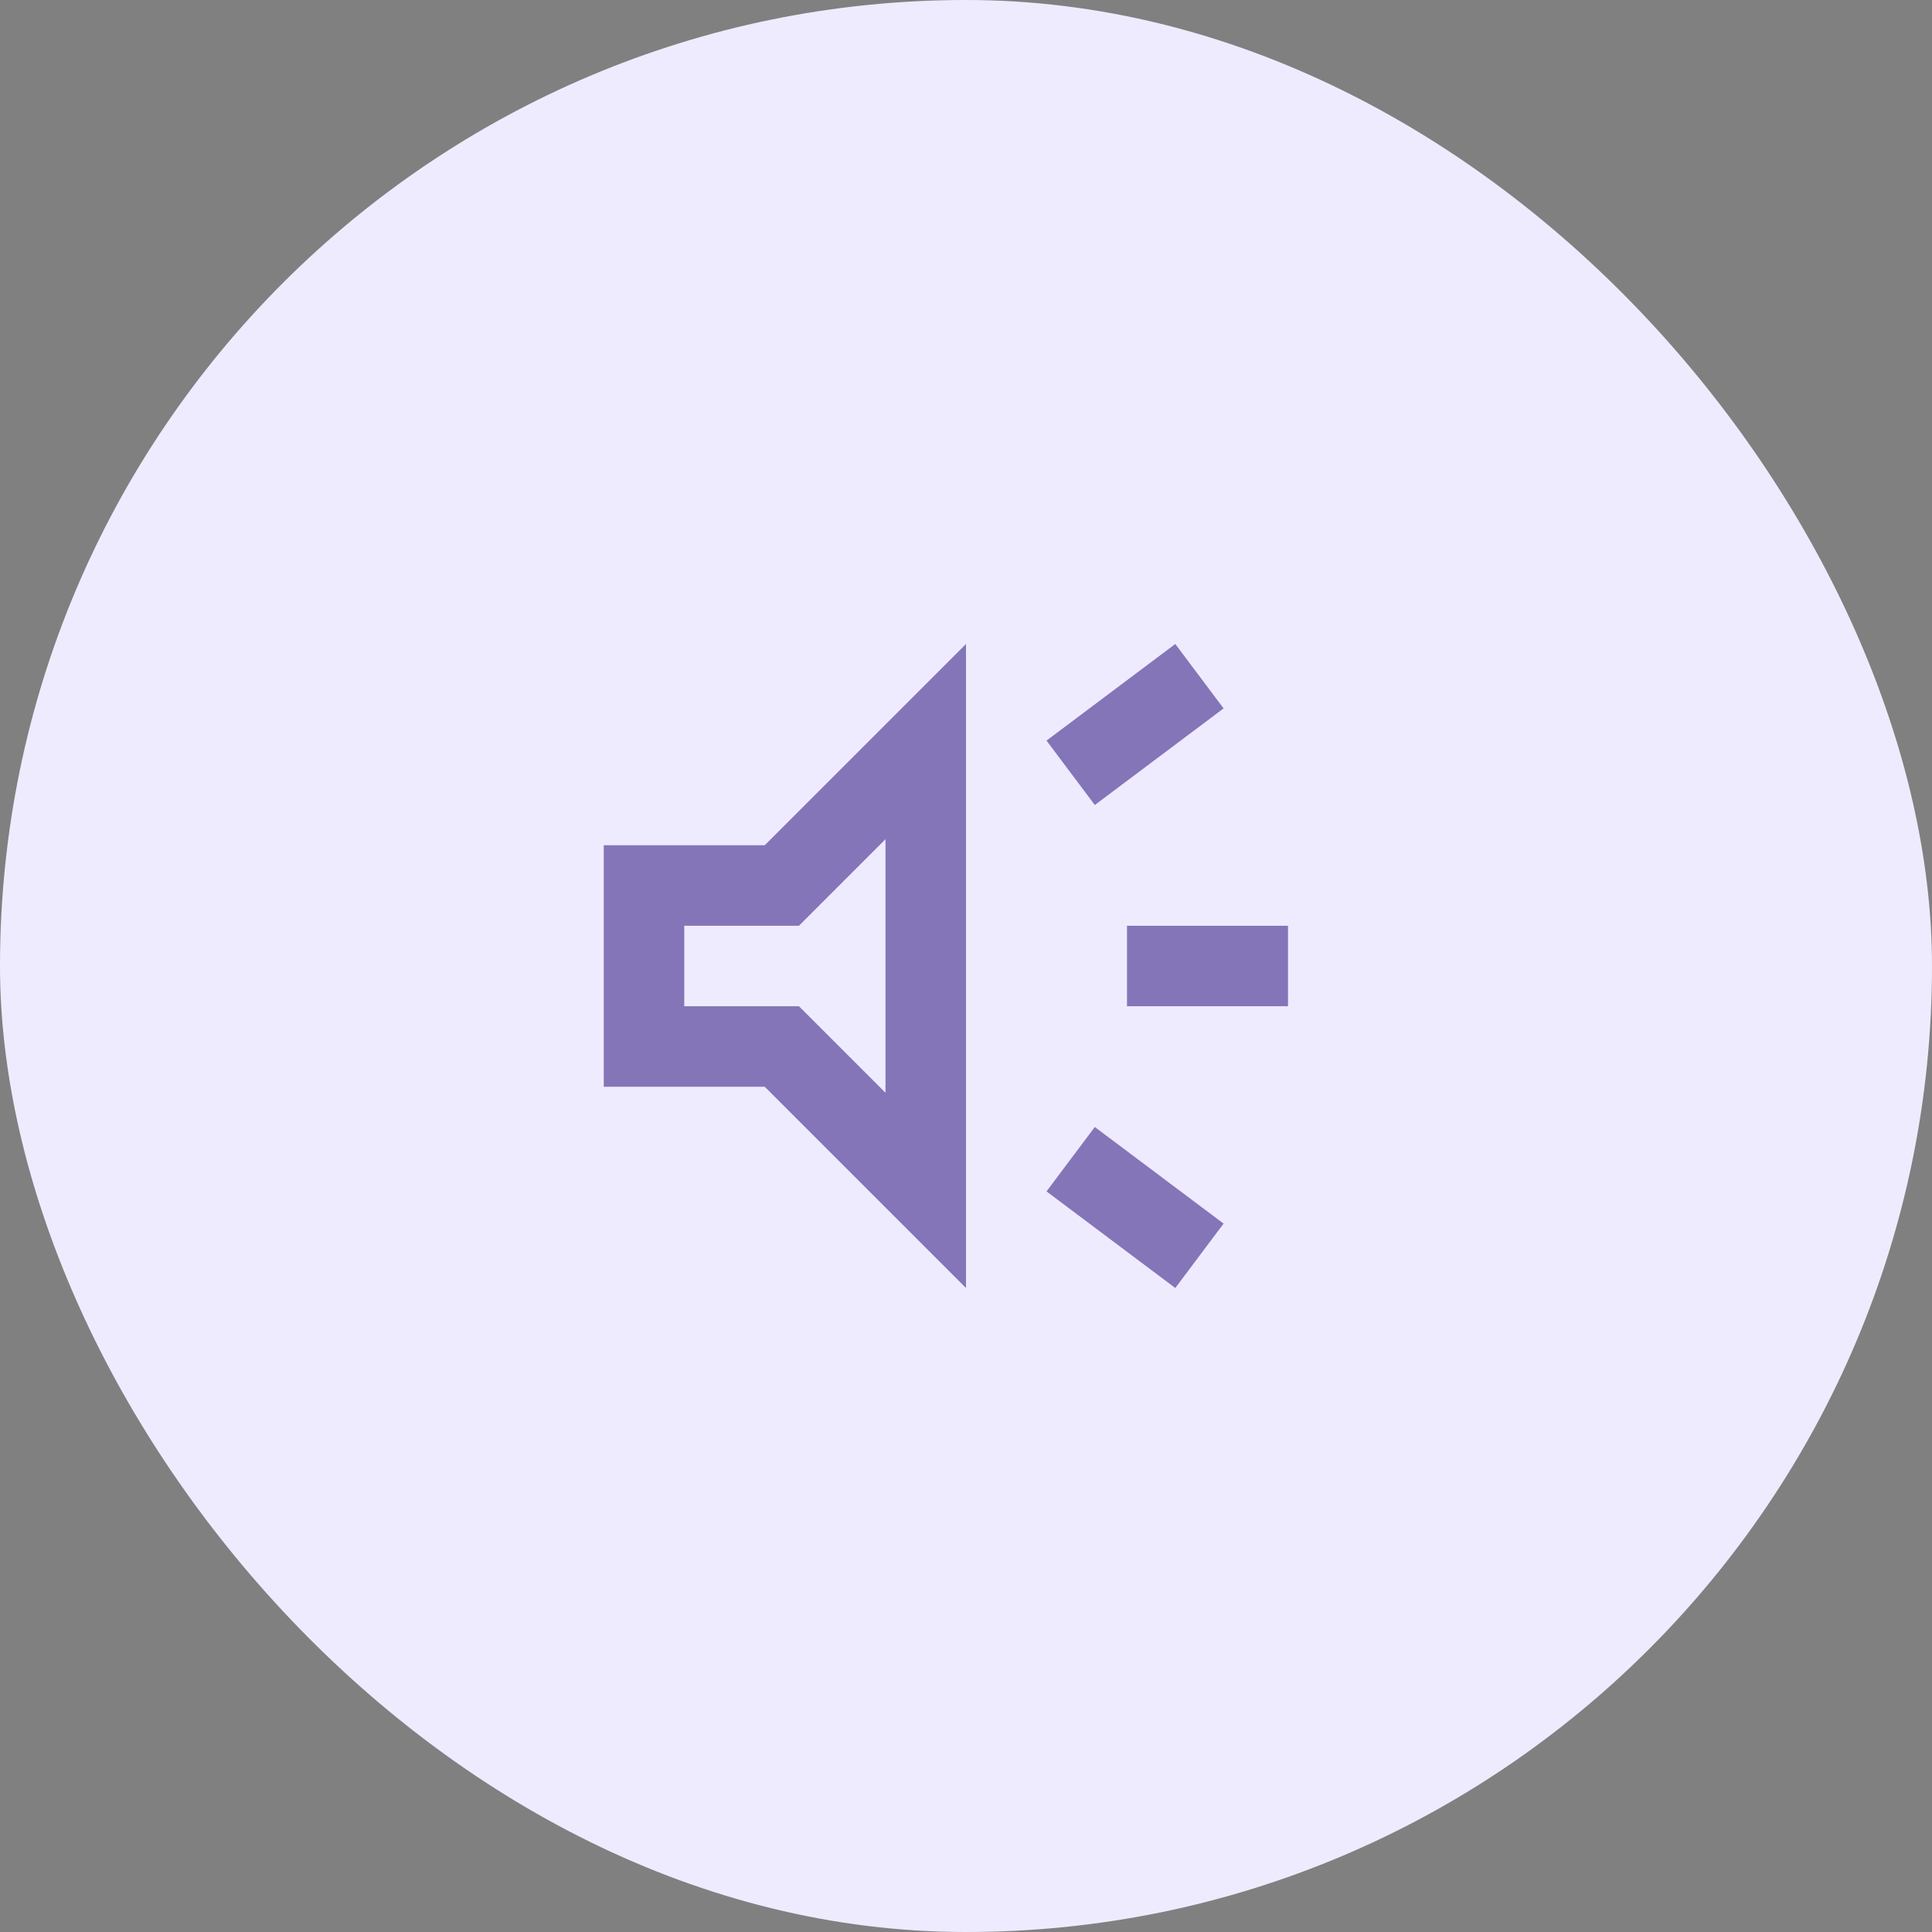 <svg width="100" height="100" viewBox="0 0 100 100" fill="none" xmlns="http://www.w3.org/2000/svg">
<rect x="0" y="0" width="100" height="100" fill="#808080" stroke="none"/>
<rect width="100" height="100" rx="50" fill="#EFEBFF"/>
<g opacity="0.5">
<mask id="mask0_1173_682" style="mask-type:alpha" maskUnits="userSpaceOnUse" x="25" y="25" width="50" height="50">
<rect x="25" y="25" width="50" height="50" fill="#D9D9D9"/>
</mask>
<g mask="url(#mask0_1173_682)">
<path d="M58.333 52.083V47.917H66.667V52.083H58.333ZM60.833 66.667L54.167 61.667L56.667 58.333L63.333 63.333L60.833 66.667ZM56.667 41.667L54.167 38.333L60.833 33.333L63.333 36.667L56.667 41.667ZM31.25 56.25V43.75H39.583L50 33.333V66.667L39.583 56.25H31.25ZM45.833 43.438L41.354 47.917H35.417V52.083H41.354L45.833 56.562V43.438Z" fill="#190073"/>
</g>
</g>
</svg>
